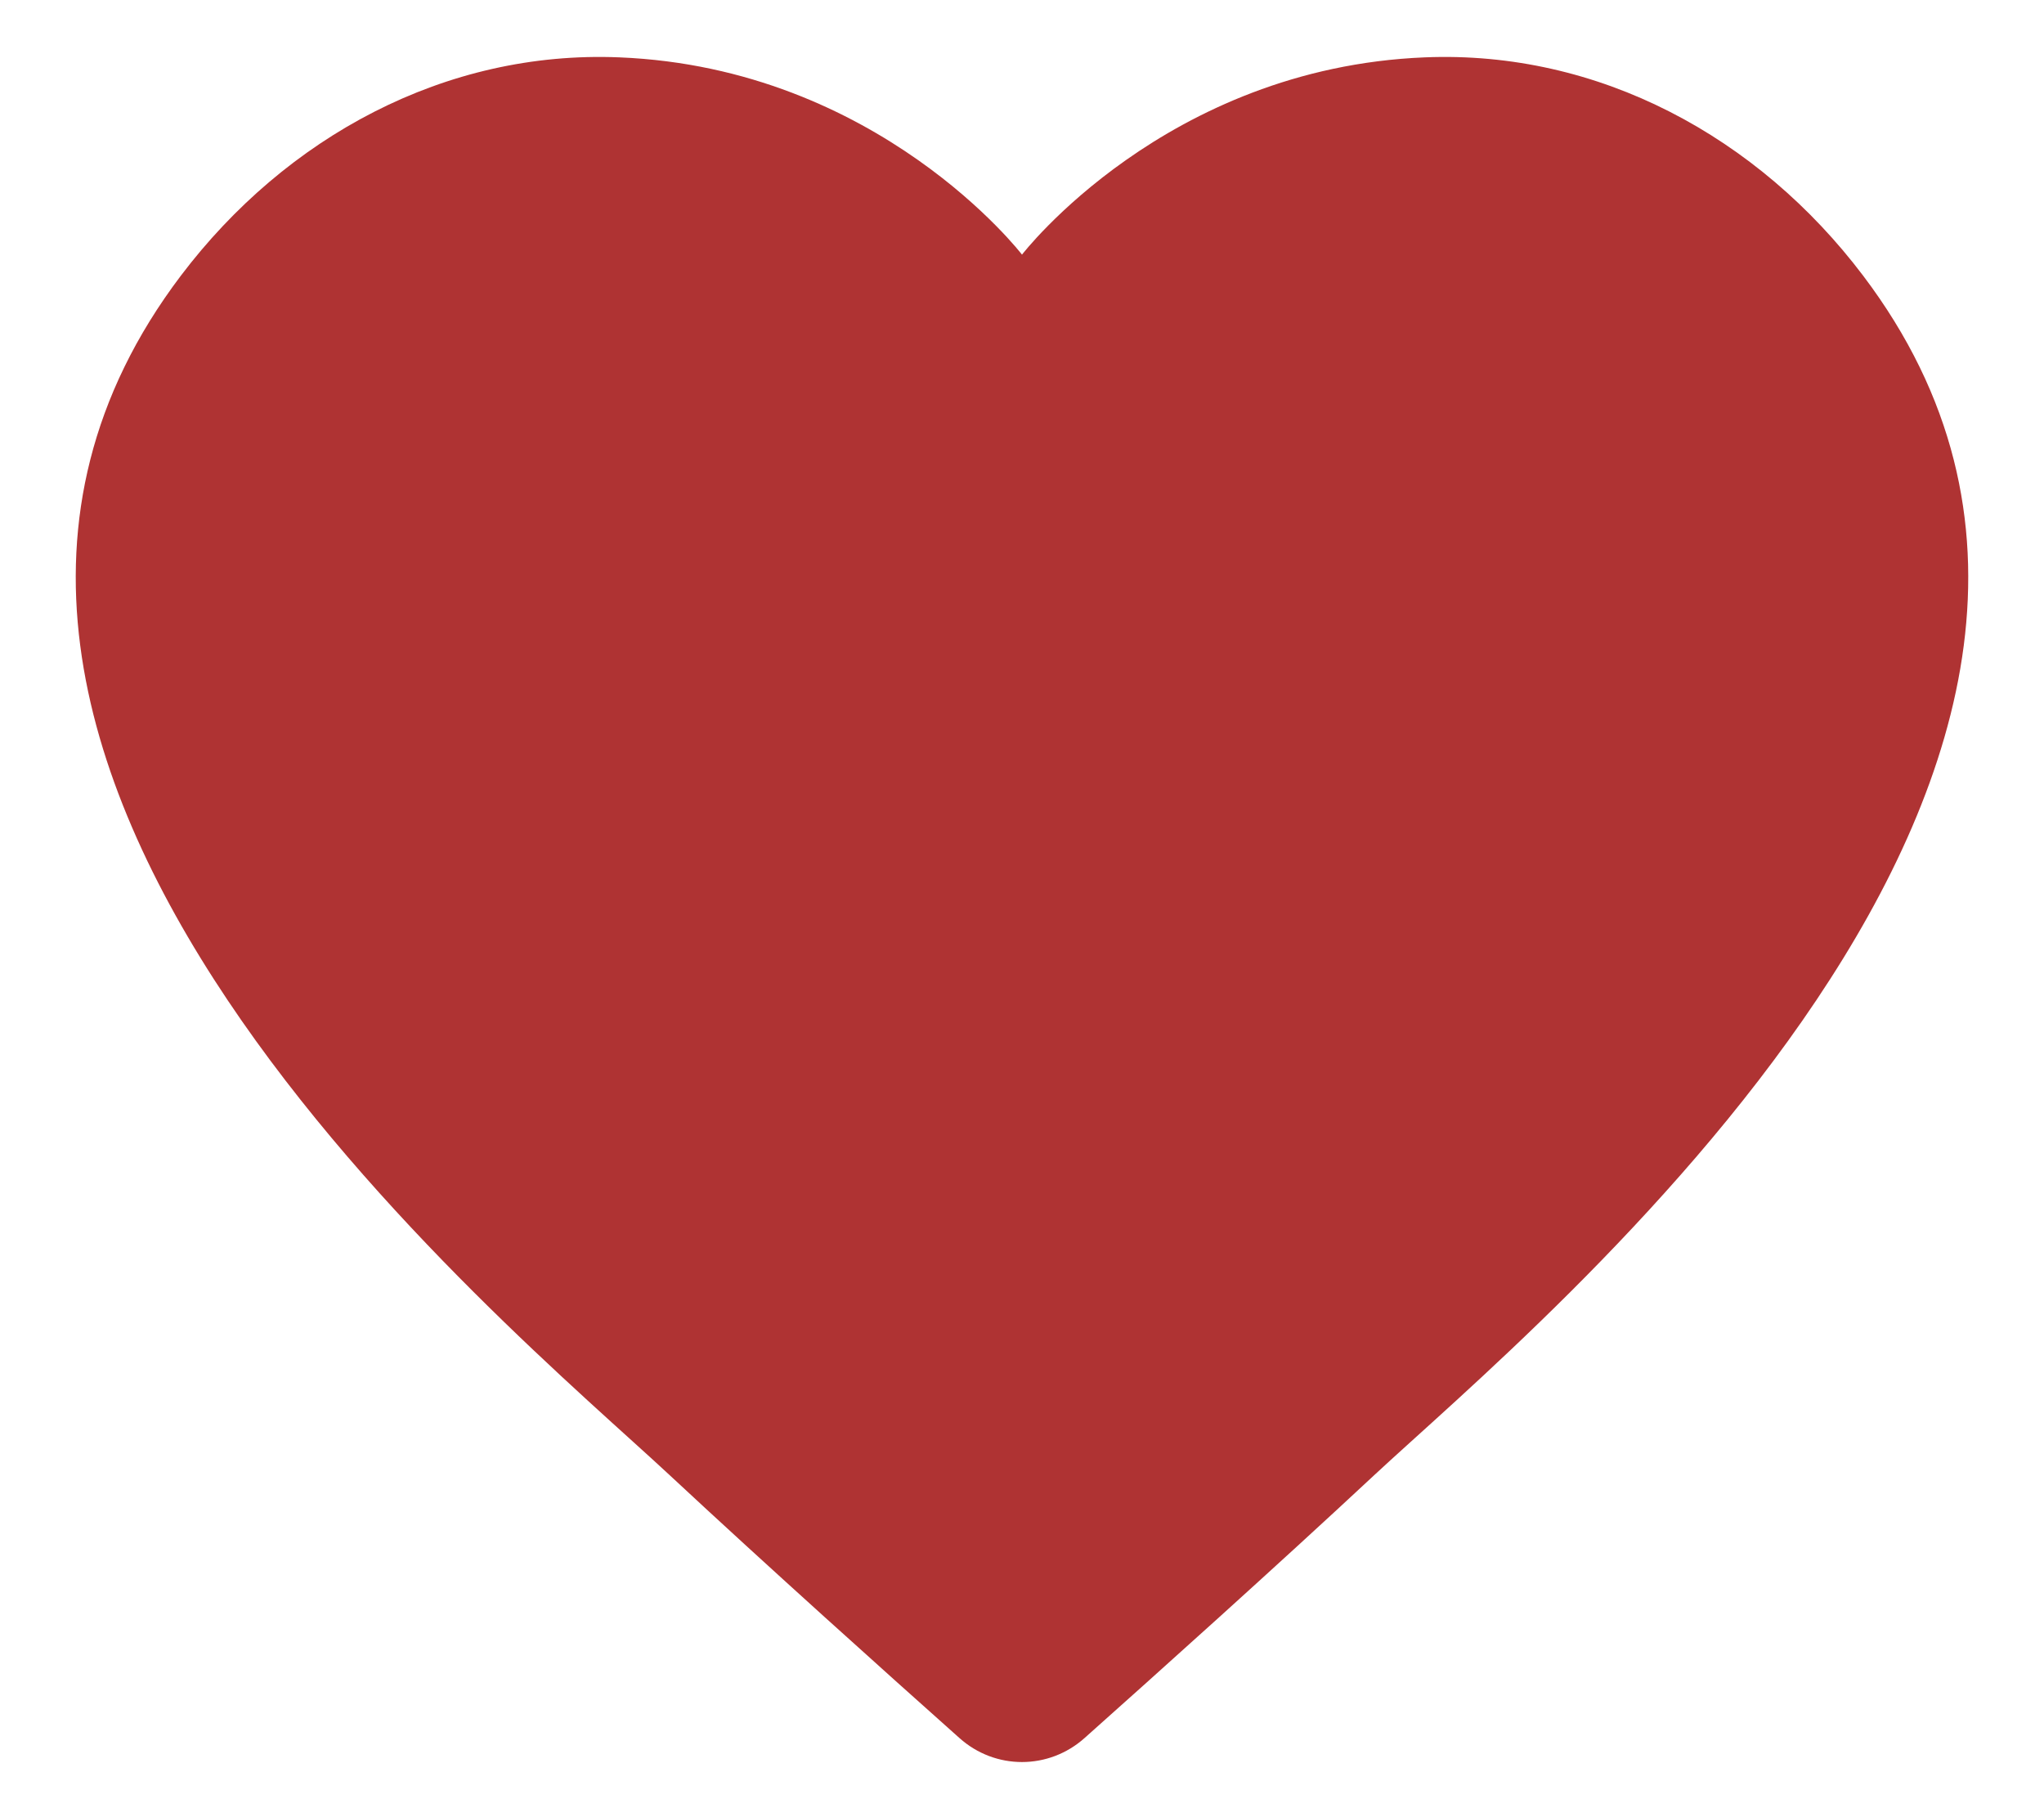 <svg width="18" height="16" viewBox="0 0 18 16" fill="none" xmlns="http://www.w3.org/2000/svg">
<path d="M12.547 0.505C10.263 0.598 9 2.242 9 2.242C9 2.242 7.738 0.598 5.454 0.505C3.922 0.442 2.518 1.205 1.593 2.427C-1.626 6.68 4.468 11.656 5.901 12.992C6.759 13.791 7.817 14.74 8.449 15.303C8.764 15.585 9.235 15.585 9.551 15.303C10.183 14.74 11.241 13.791 12.098 12.992C13.532 11.656 19.626 6.68 16.407 2.427C15.483 1.205 14.079 0.442 12.547 0.505Z" fill="rgba(155, 0, 0, 0.8)"/>
</svg>
